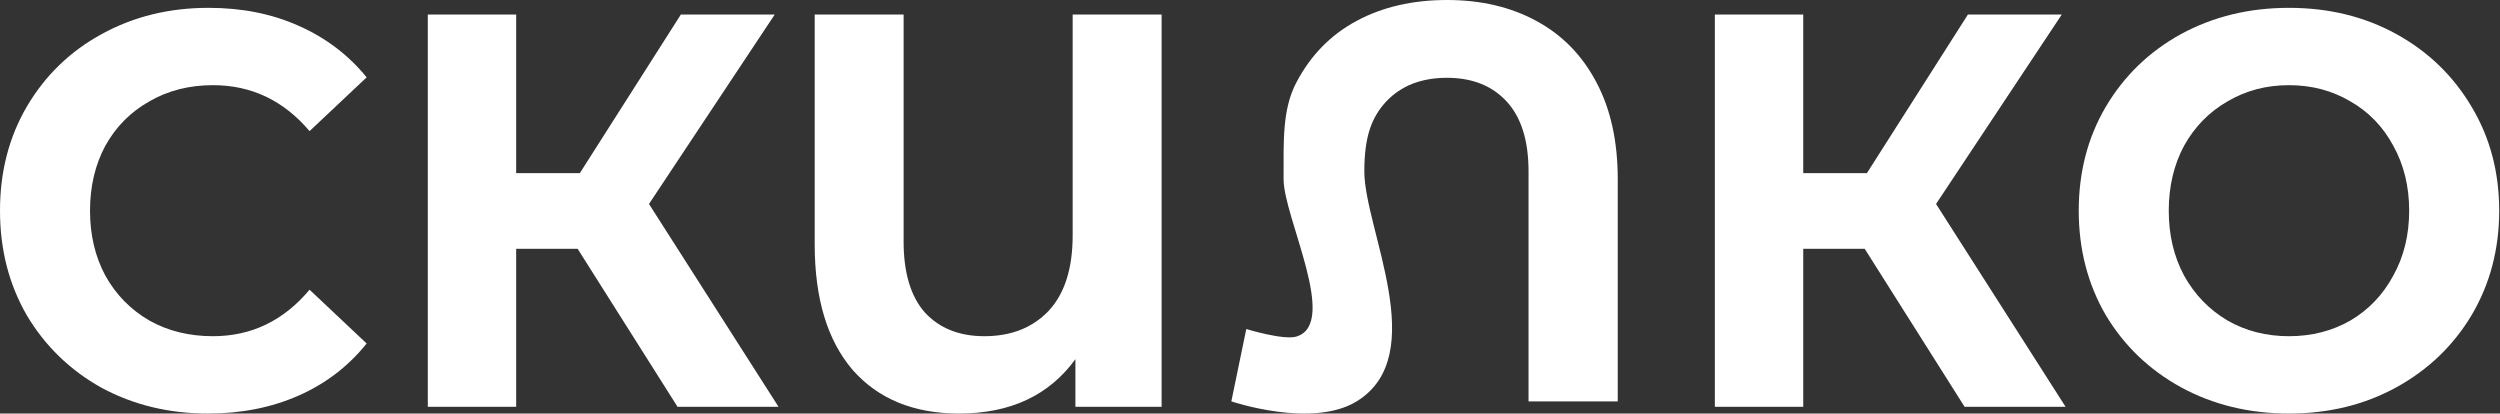 <svg width="133" height="22" viewBox="0 0 133 22" fill="none" xmlns="http://www.w3.org/2000/svg">
<rect x="0" y="0" width="133" height="22" fill="#333333" stroke="none"/>
<g clip-path="url(#clip0_123_53)">
<path d="M76.979 0C78.784 0 80.367 0.37 81.725 1.11C83.103 1.849 84.171 2.939 84.928 4.379C85.685 5.798 86.064 7.517 86.064 9.537V21.353H81.318V9.117C81.318 7.477 80.929 6.238 80.153 5.398C79.377 4.558 78.319 4.139 76.979 4.139C75.62 4.139 74.543 4.558 73.747 5.398C72.971 6.238 72.582 7.257 72.582 9.117C72.582 12.176 76.161 18.908 72.174 21.353C69.801 22.809 65.507 21.353 65.507 21.353L66.303 17.504C66.303 17.504 68.287 18.112 68.972 17.904C71.243 17.212 68.287 11.556 68.287 9.537C68.287 7.517 68.214 5.798 68.972 4.379C69.728 2.939 70.796 1.849 72.174 1.11C73.553 0.37 75.154 0 76.979 0Z" fill="white"/>
<path d="M11.067 22C8.984 22 7.096 21.543 5.402 20.629C3.728 19.695 2.404 18.413 1.431 16.783C0.477 15.134 0 13.275 0 11.209C0 9.142 0.477 7.293 1.431 5.664C2.404 4.014 3.728 2.732 5.402 1.818C7.096 0.884 8.994 0.417 11.096 0.417C12.868 0.417 14.464 0.735 15.885 1.371C17.326 2.007 18.533 2.921 19.506 4.114L16.469 6.975C15.087 5.346 13.374 4.531 11.33 4.531C10.064 4.531 8.935 4.819 7.943 5.395C6.95 5.952 6.171 6.737 5.606 7.75C5.061 8.764 4.789 9.917 4.789 11.209C4.789 12.5 5.061 13.653 5.606 14.666C6.171 15.68 6.95 16.475 7.943 17.051C8.935 17.608 10.064 17.886 11.33 17.886C13.374 17.886 15.087 17.061 16.469 15.412L19.506 18.274C18.533 19.486 17.326 20.41 15.885 21.046C14.444 21.682 12.838 22 11.067 22Z" fill="white"/>
<path d="M30.73 13.236H27.46V21.642H22.759V0.775H27.46V9.211H30.847L36.22 0.775H41.214L34.526 10.851L41.418 21.642H36.045L30.73 13.236Z" fill="white"/>
<path d="M61.797 0.775V21.642H57.212V19.108C55.81 21.036 53.747 22 51.022 22C48.608 22 46.719 21.225 45.357 19.675C44.013 18.105 43.342 15.879 43.342 12.997V0.775H48.072V12.848C48.072 14.518 48.452 15.78 49.211 16.634C49.99 17.469 51.041 17.886 52.365 17.886C53.786 17.886 54.925 17.439 55.781 16.545C56.638 15.63 57.066 14.289 57.066 12.52V0.775H61.797Z" fill="white"/>
<path d="M99.202 13.236H95.932V21.642H91.23V0.775H95.932V9.211H99.319L104.692 0.775H109.685L102.998 10.851L109.889 21.642H104.517L99.202 13.236Z" fill="white"/>
<path d="M121.773 22C119.651 22 117.734 21.533 116.02 20.599C114.327 19.665 112.993 18.383 112.02 16.753C111.066 15.104 110.589 13.255 110.589 11.209C110.589 9.162 111.066 7.323 112.02 5.694C112.993 4.044 114.327 2.752 116.02 1.818C117.734 0.884 119.651 0.417 121.773 0.417C123.895 0.417 125.802 0.884 127.496 1.818C129.19 2.752 130.523 4.044 131.497 5.694C132.47 7.323 132.957 9.162 132.957 11.209C132.957 13.255 132.47 15.104 131.497 16.753C130.523 18.383 129.19 19.665 127.496 20.599C125.802 21.533 123.895 22 121.773 22ZM121.773 17.886C122.98 17.886 124.07 17.608 125.043 17.051C126.017 16.475 126.776 15.68 127.321 14.666C127.885 13.653 128.168 12.5 128.168 11.209C128.168 9.917 127.885 8.764 127.321 7.75C126.776 6.737 126.017 5.952 125.043 5.395C124.07 4.819 122.98 4.531 121.773 4.531C120.566 4.531 119.476 4.819 118.502 5.395C117.529 5.952 116.76 6.737 116.195 7.75C115.65 8.764 115.378 9.917 115.378 11.209C115.378 12.5 115.65 13.653 116.195 14.666C116.76 15.68 117.529 16.475 118.502 17.051C119.476 17.608 120.566 17.886 121.773 17.886Z" fill="white"/>
</g>
<defs>
<clipPath id="clip0_123_53">
<rect width="132.957" height="22" fill="white"/>
</clipPath>
</defs>
</svg>
